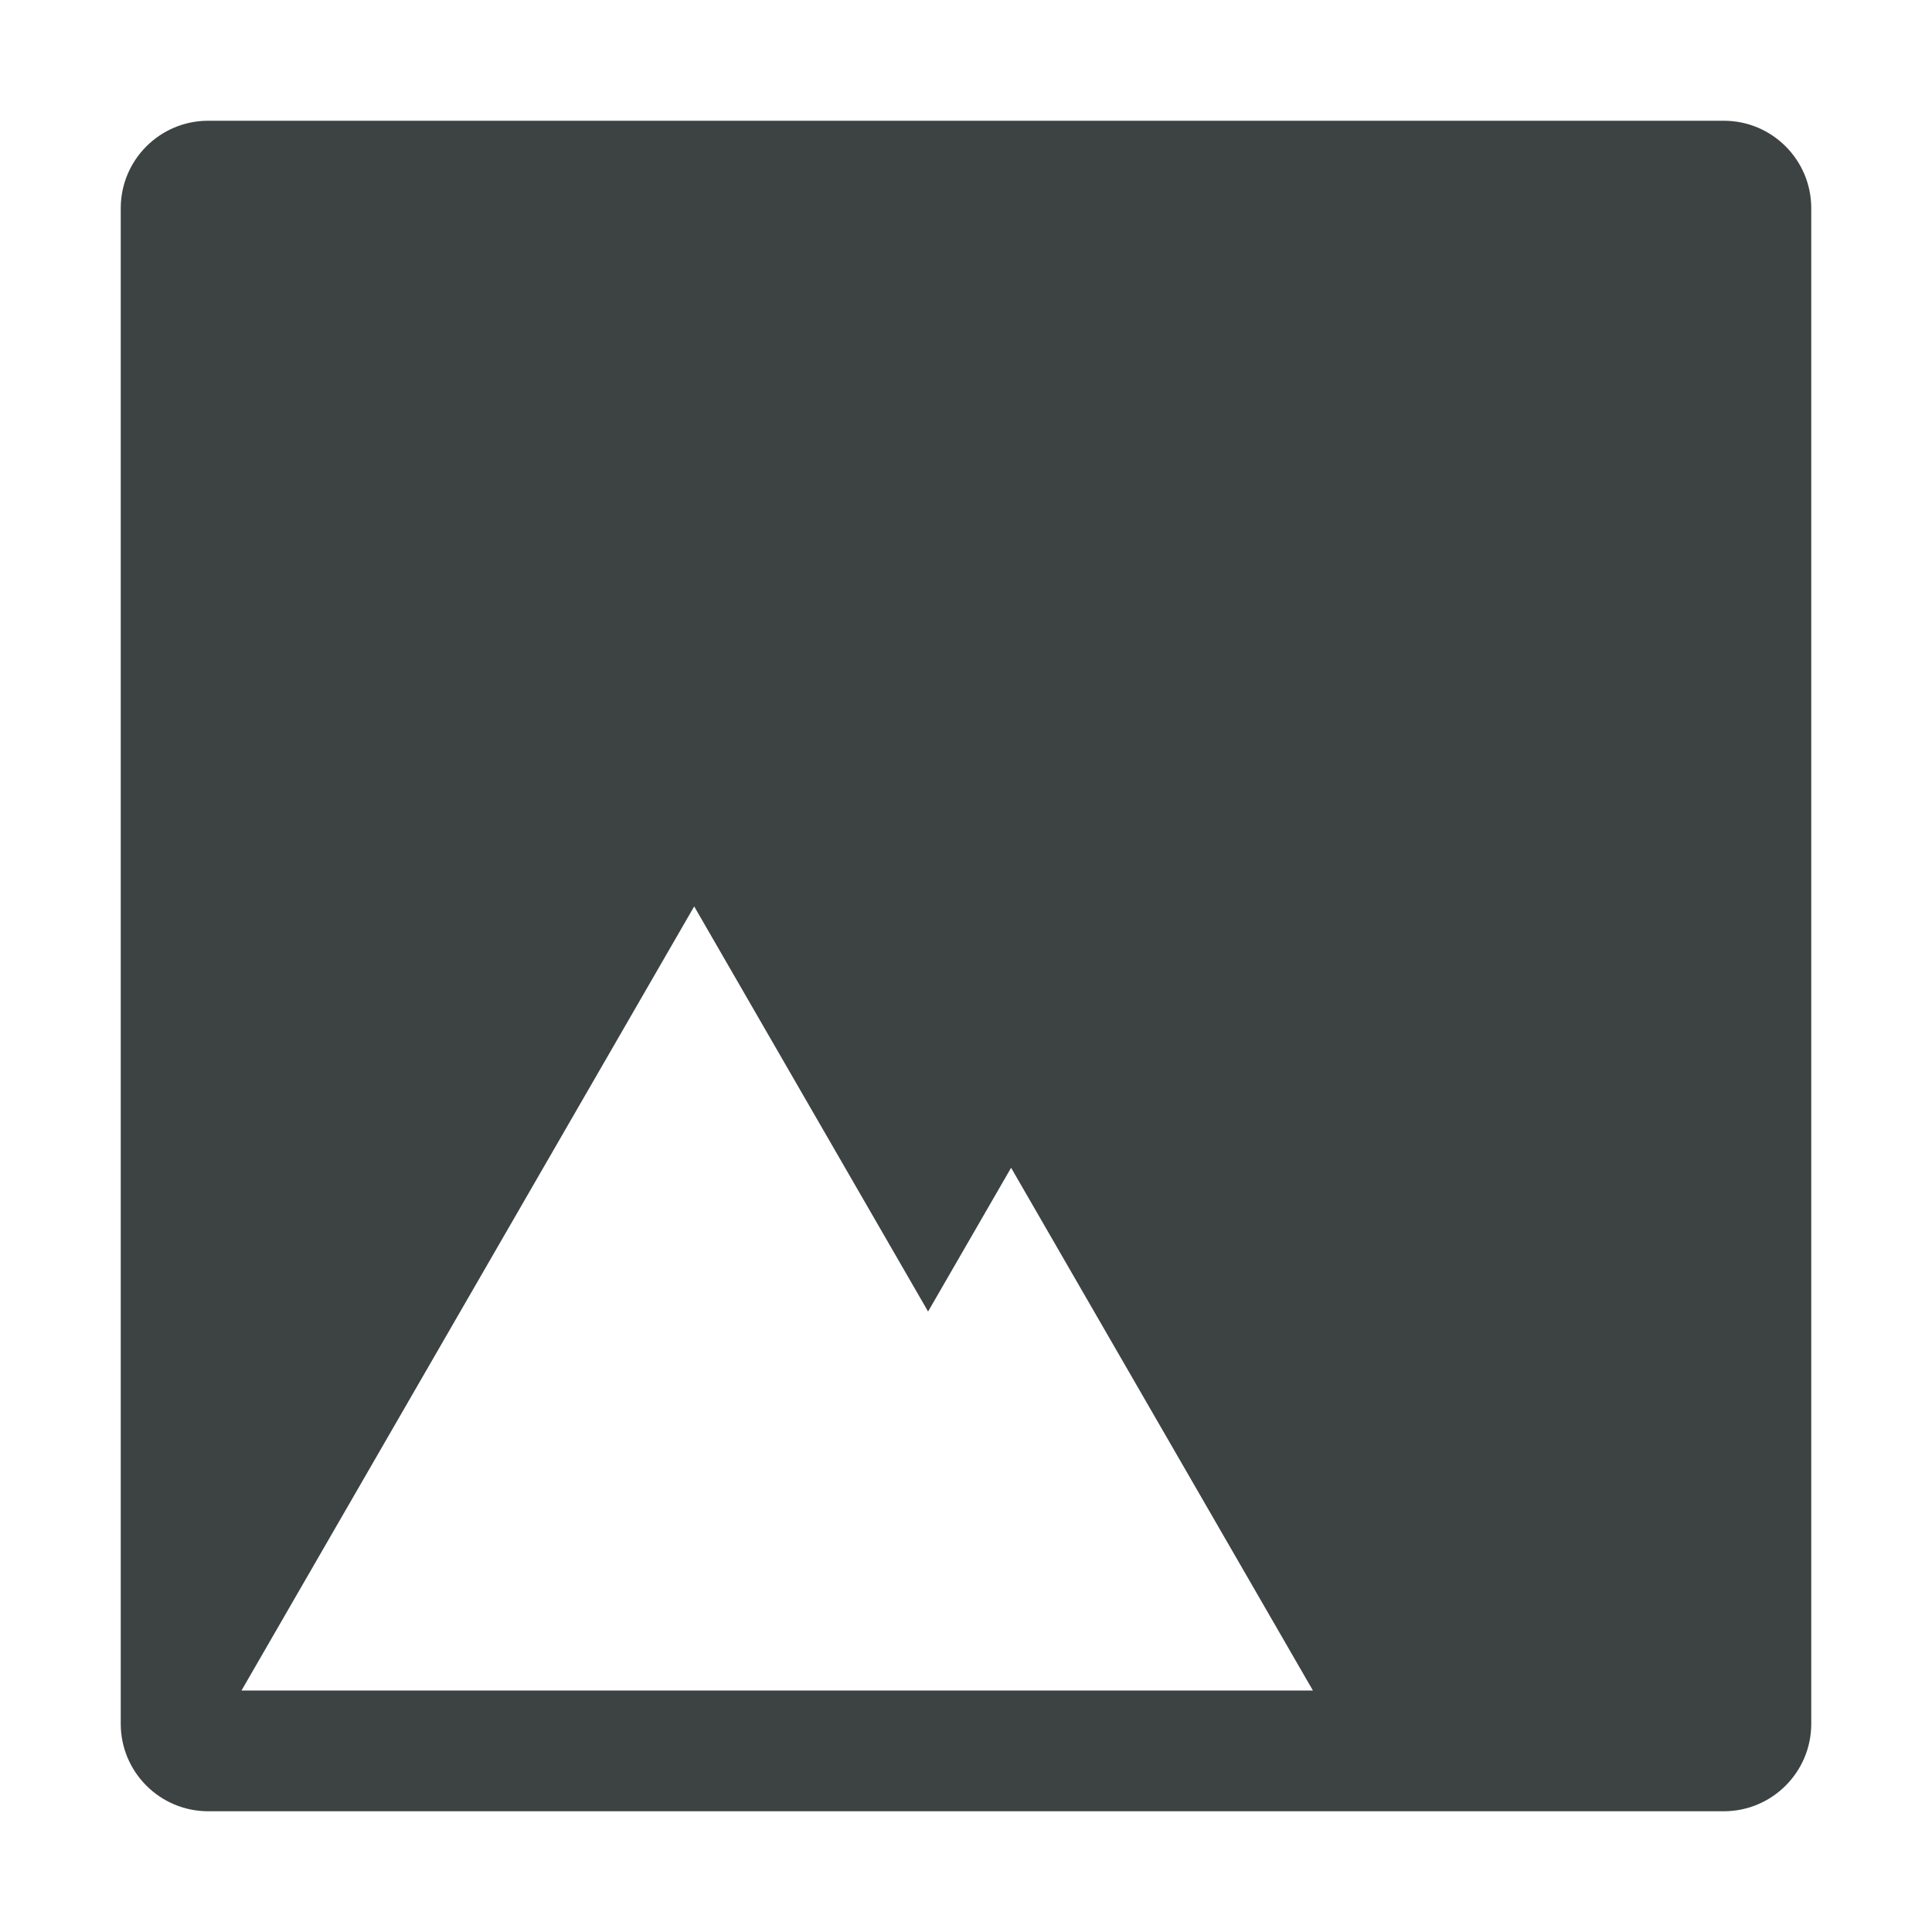 <?xml version="1.0" encoding="UTF-8" standalone="no"?>
<!DOCTYPE svg PUBLIC "-//W3C//DTD SVG 1.1//EN" "http://www.w3.org/Graphics/SVG/1.1/DTD/svg11.dtd">
<svg width="100%" height="100%" viewBox="0 0 32 32" version="1.1" xmlns="http://www.w3.org/2000/svg" xmlns:xlink="http://www.w3.org/1999/xlink" xml:space="preserve" xmlns:serif="http://www.serif.com/" style="fill-rule:evenodd;clip-rule:evenodd;stroke-linejoin:round;stroke-miterlimit:2;">
    <g id="Photo">
        <path d="M28.552,2C29.351,2 30,2.649 30,3.448L30,28.552C30,29.351 29.351,30 28.552,30L3.448,30C2.649,30 2,29.351 2,28.552L2,3.448C2,2.649 2.649,2 3.448,2L28.552,2ZM16.747,19.342L15.372,21.723L11.498,15.013C8.999,19.342 6.499,23.671 4,28L21.746,28L16.747,19.342Z" style="fill:rgb(61,66,66);"/>
    </g>
</svg>
